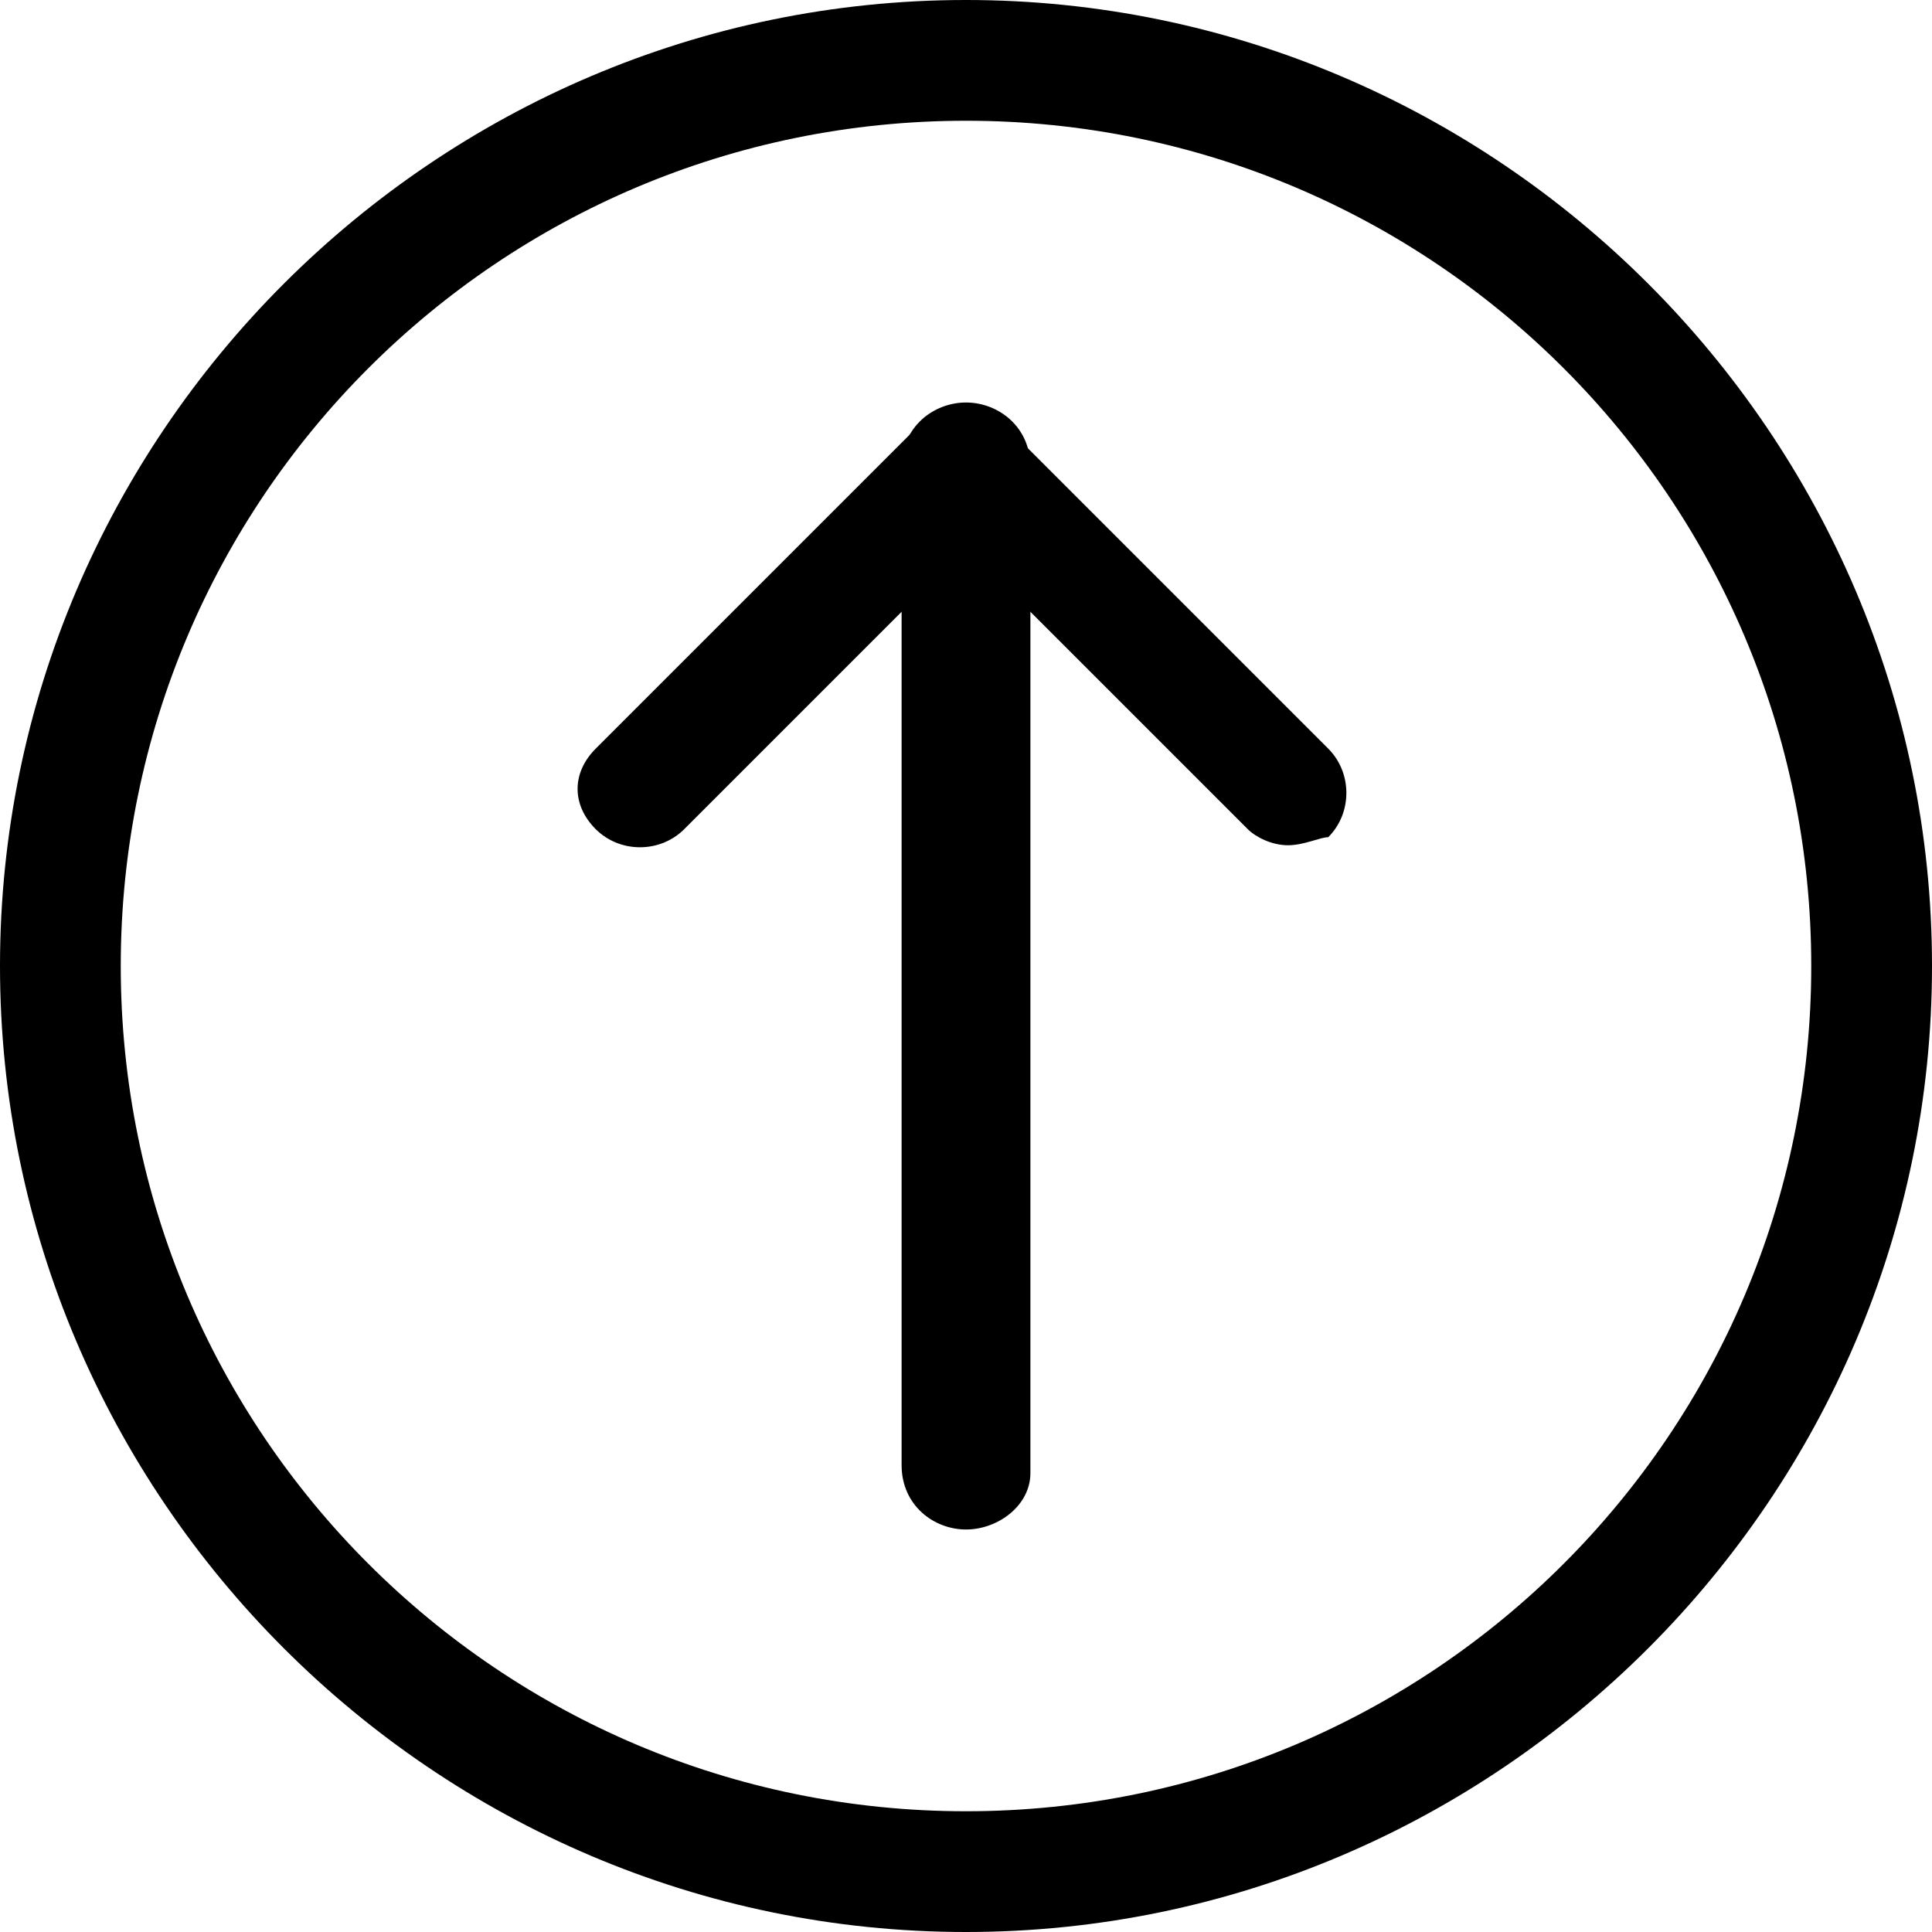 <?xml version="1.0" encoding="utf-8"?>
<!-- Generator: Adobe Illustrator 25.4.1, SVG Export Plug-In . SVG Version: 6.00 Build 0)  -->
<svg version="1.1" id="Layer_1" xmlns="http://www.w3.org/2000/svg" xmlns:xlink="http://www.w3.org/1999/xlink" x="0px" y="0px"
	 viewBox="0 0 24 24" style="enable-background:new 0 0 24 24;" xml:space="preserve">
<path d="M12,24C5.4,24,0,18.6,0,12S5.4,0,12,0s12,5.4,12,12S18.6,24,12,24z M12,1.5C6.2,1.5,1.5,6.2,1.5,12S6.2,22.5,12,22.5
	S22.5,17.8,22.5,12C22.5,6.2,17.8,1.5,12,1.5z"/>
<path d="M12,19c-0.4,0-0.8-0.3-0.8-0.8V5.8C11.2,5.3,11.6,5,12,5s0.8,0.3,0.8,0.8v12.5C12.8,18.7,12.4,19,12,19z"/>
<path d="M16,10.5c-0.2,0-0.4-0.1-0.5-0.2L12,6.8l-3.5,3.5c-0.3,0.3-0.8,0.3-1.1,0c-0.3-0.3-0.3-0.7,0-1l4-4c0.3-0.3,0.8-0.3,1.1,0
	l4,4c0.3,0.3,0.3,0.8,0,1.1C16.4,10.4,16.2,10.5,16,10.5z"/>
</svg>
